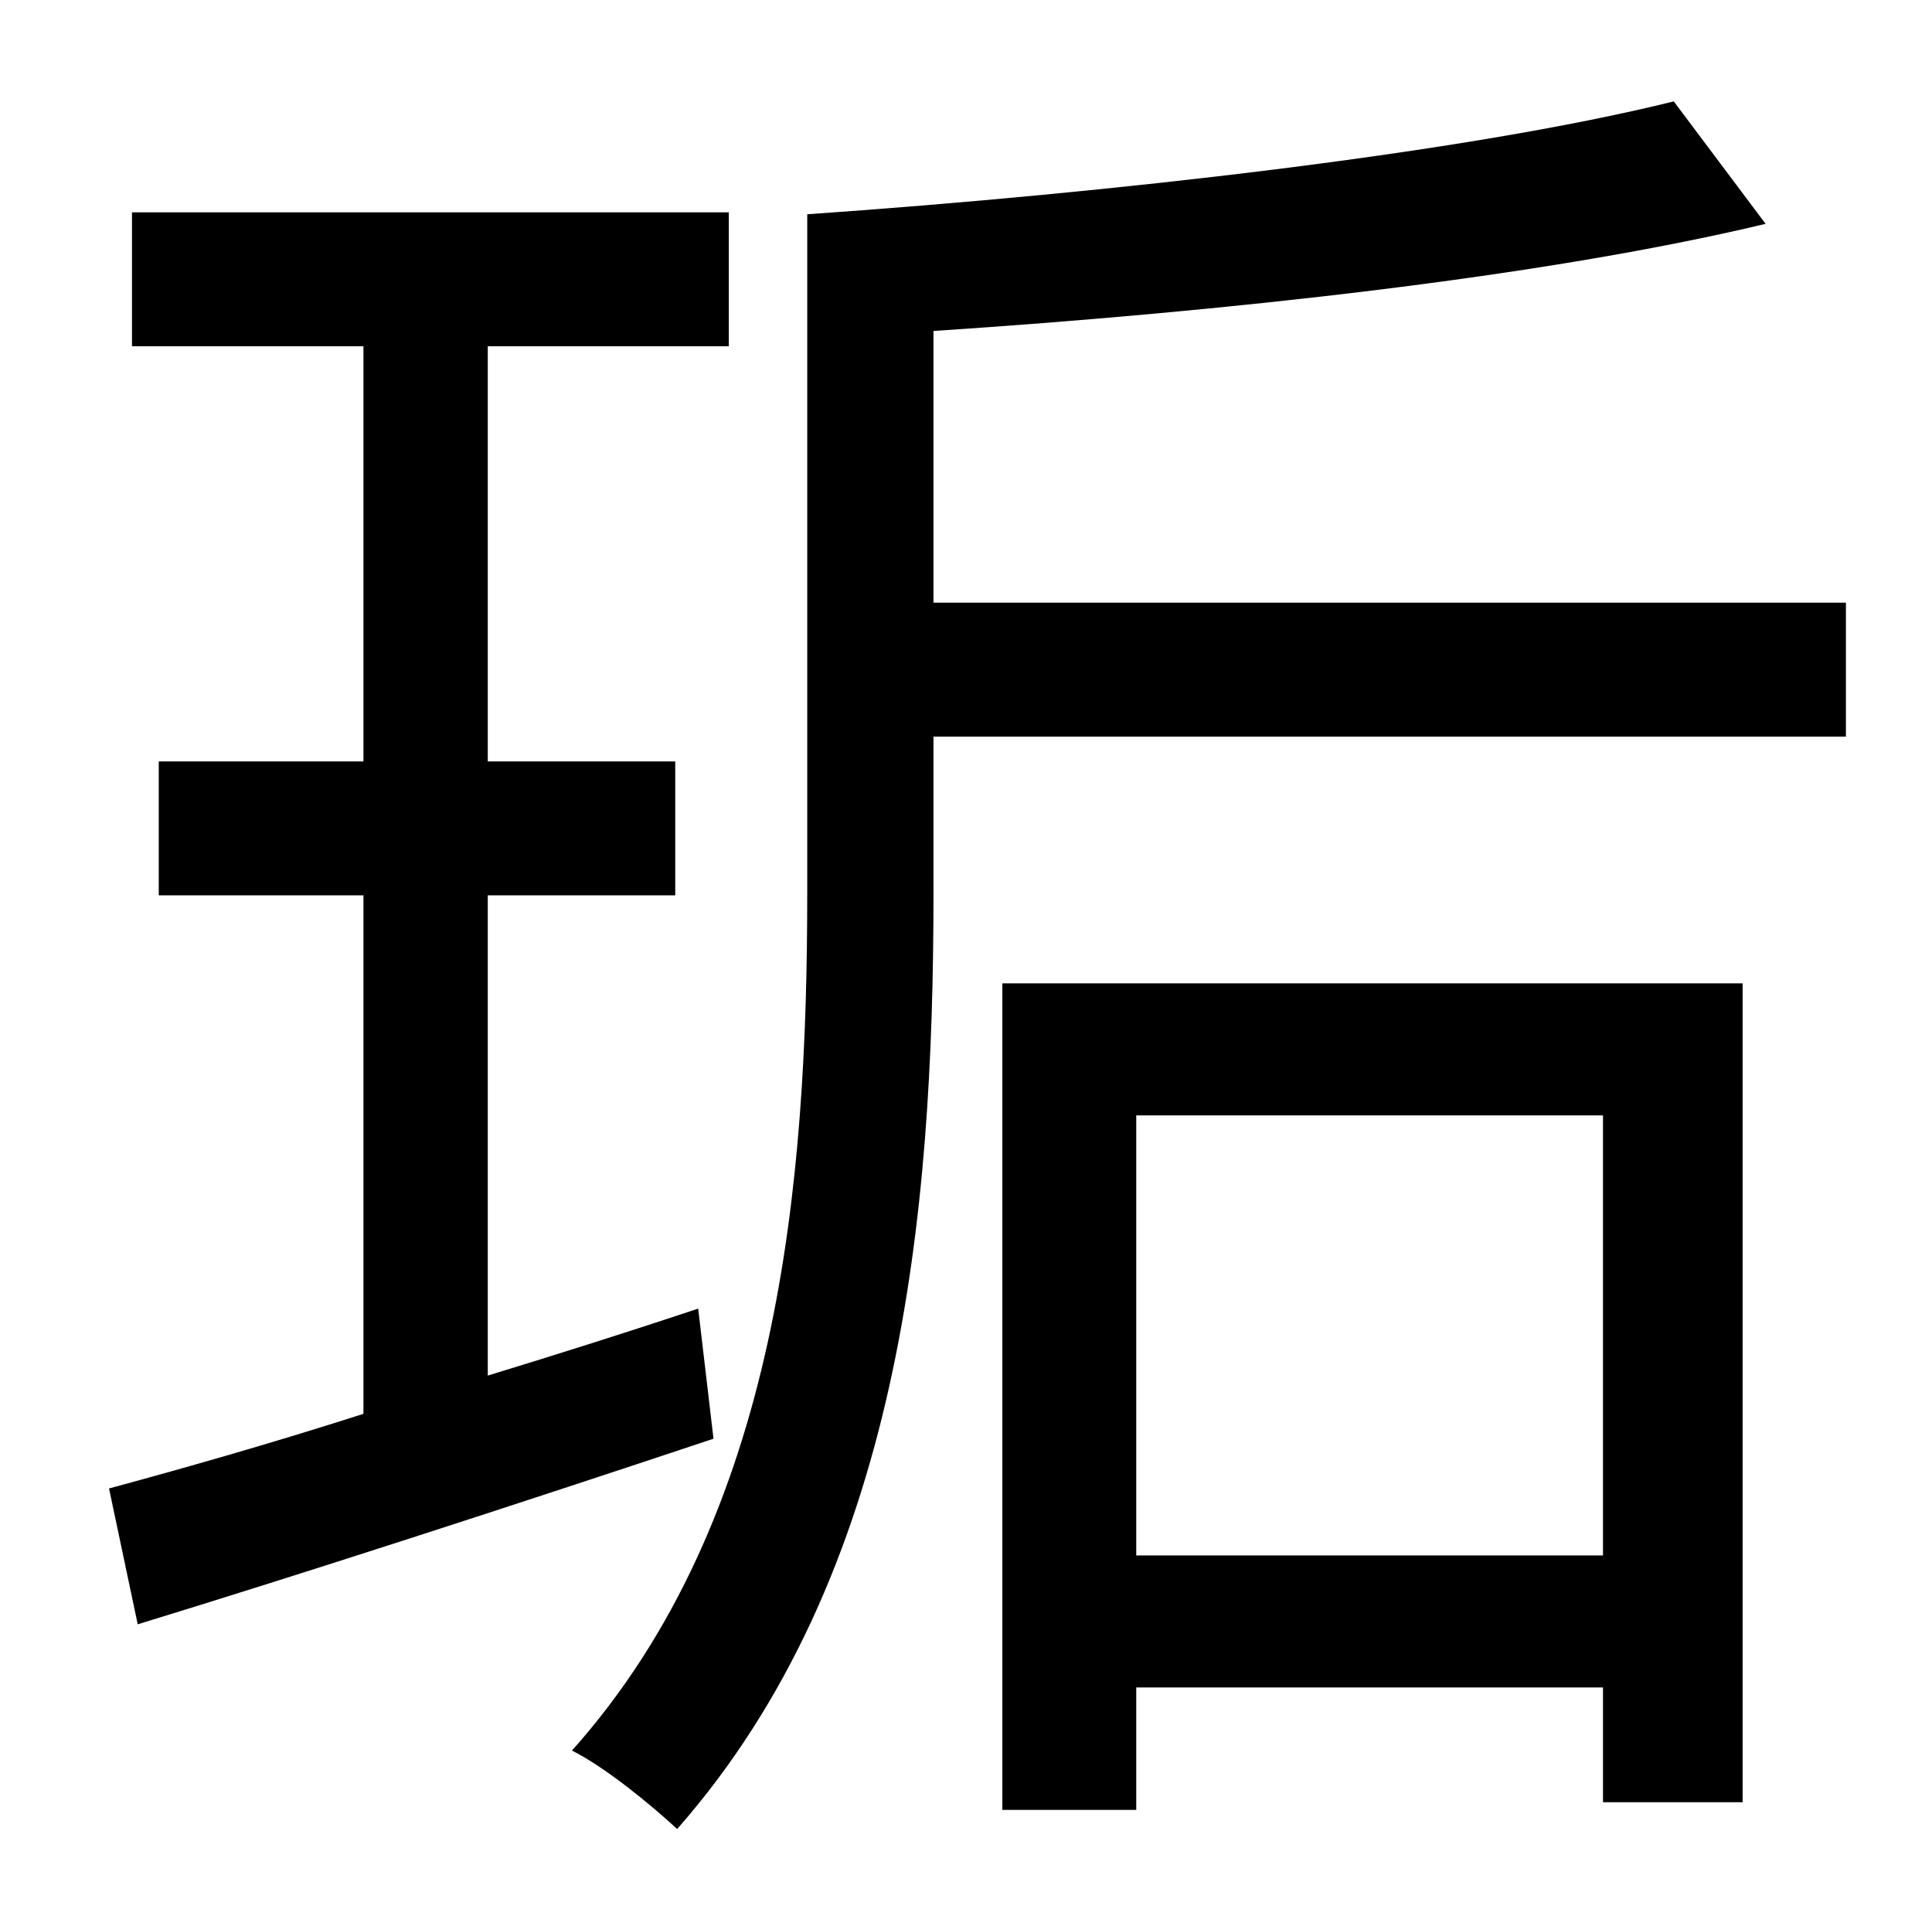 <?xml version="1.0" standalone="no"?>
<!DOCTYPE svg PUBLIC "-//W3C//DTD SVG 1.1//EN" "http://www.w3.org/Graphics/SVG/1.1/DTD/svg11.dtd" >
<svg xmlns="http://www.w3.org/2000/svg" xmlns:xlink="http://www.w3.org/1999/xlink" version="1.1" viewBox="-10 0 1010 1000">
   <path fill="currentColor"
d="M355 684l8 68c-105 35 -216 71 -301 97l-15 -71c37 -10 83 -23 133 -39v-271h-107v-70h107v-217h-121v-70h312v70h-126v217h98v70h-98v251c36 -11 74 -23 110 -35zM828 583h-244v230h244v-230zM514 946v-432h387v428h-73v-60h-244v64h-70zM478 315h477v70h-477v82
c0 168 -17 356 -134 489c-13 -12 -37 -32 -55 -41c109 -122 123 -298 123 -448v-355c158 -11 344 -32 453 -59l48 64c-117 28 -284 46 -435 56v142z" />
</svg>
